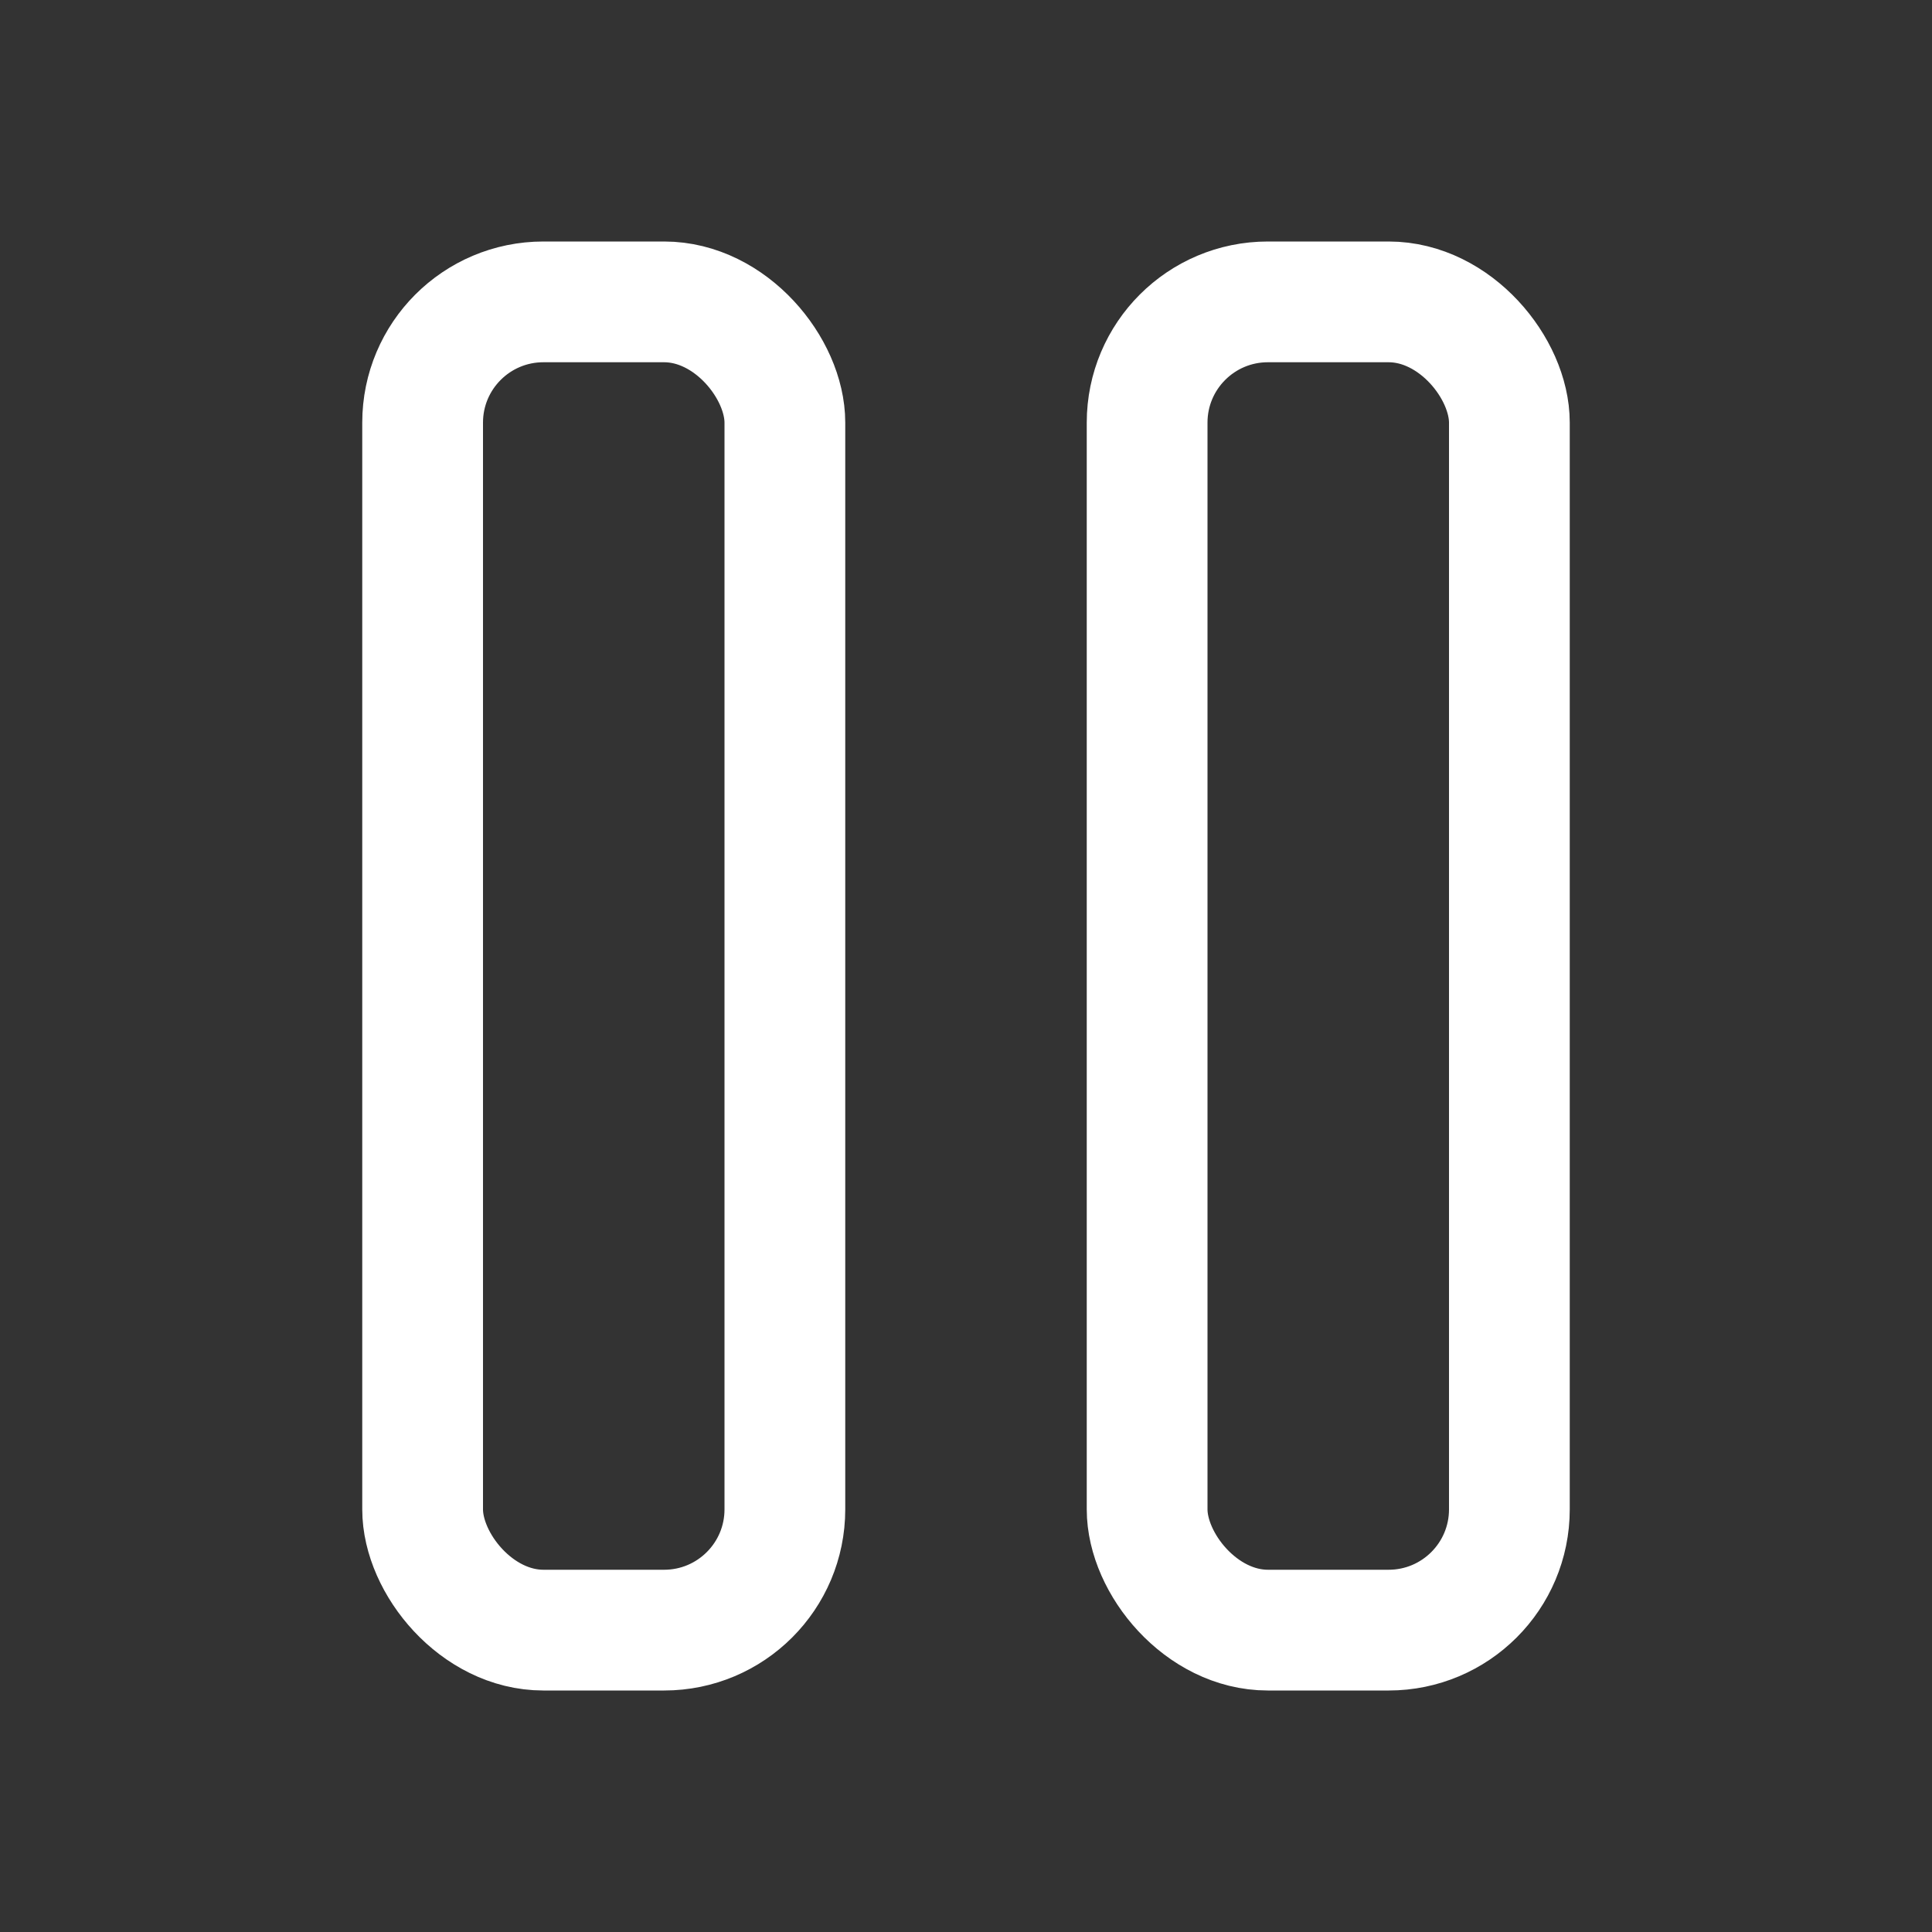 <svg xmlns="http://www.w3.org/2000/svg" viewBox="0 0 24 24"><rect x="0" y="0" width="24" height="24" fill="#333333" stroke="none"/><defs><style>.a{fill:none;stroke:#fff;stroke-linecap:round;stroke-linejoin:round;stroke-width:1.5px;}</style></defs><title>controls-pause</title><rect class="a" x="5.25" y="3.75" width="4.5" height="16.5" rx="1.5" ry="1.5"/><rect class="a" x="14.25" y="3.75" width="4.5" height="16.5" rx="1.5" ry="1.5"/></svg>